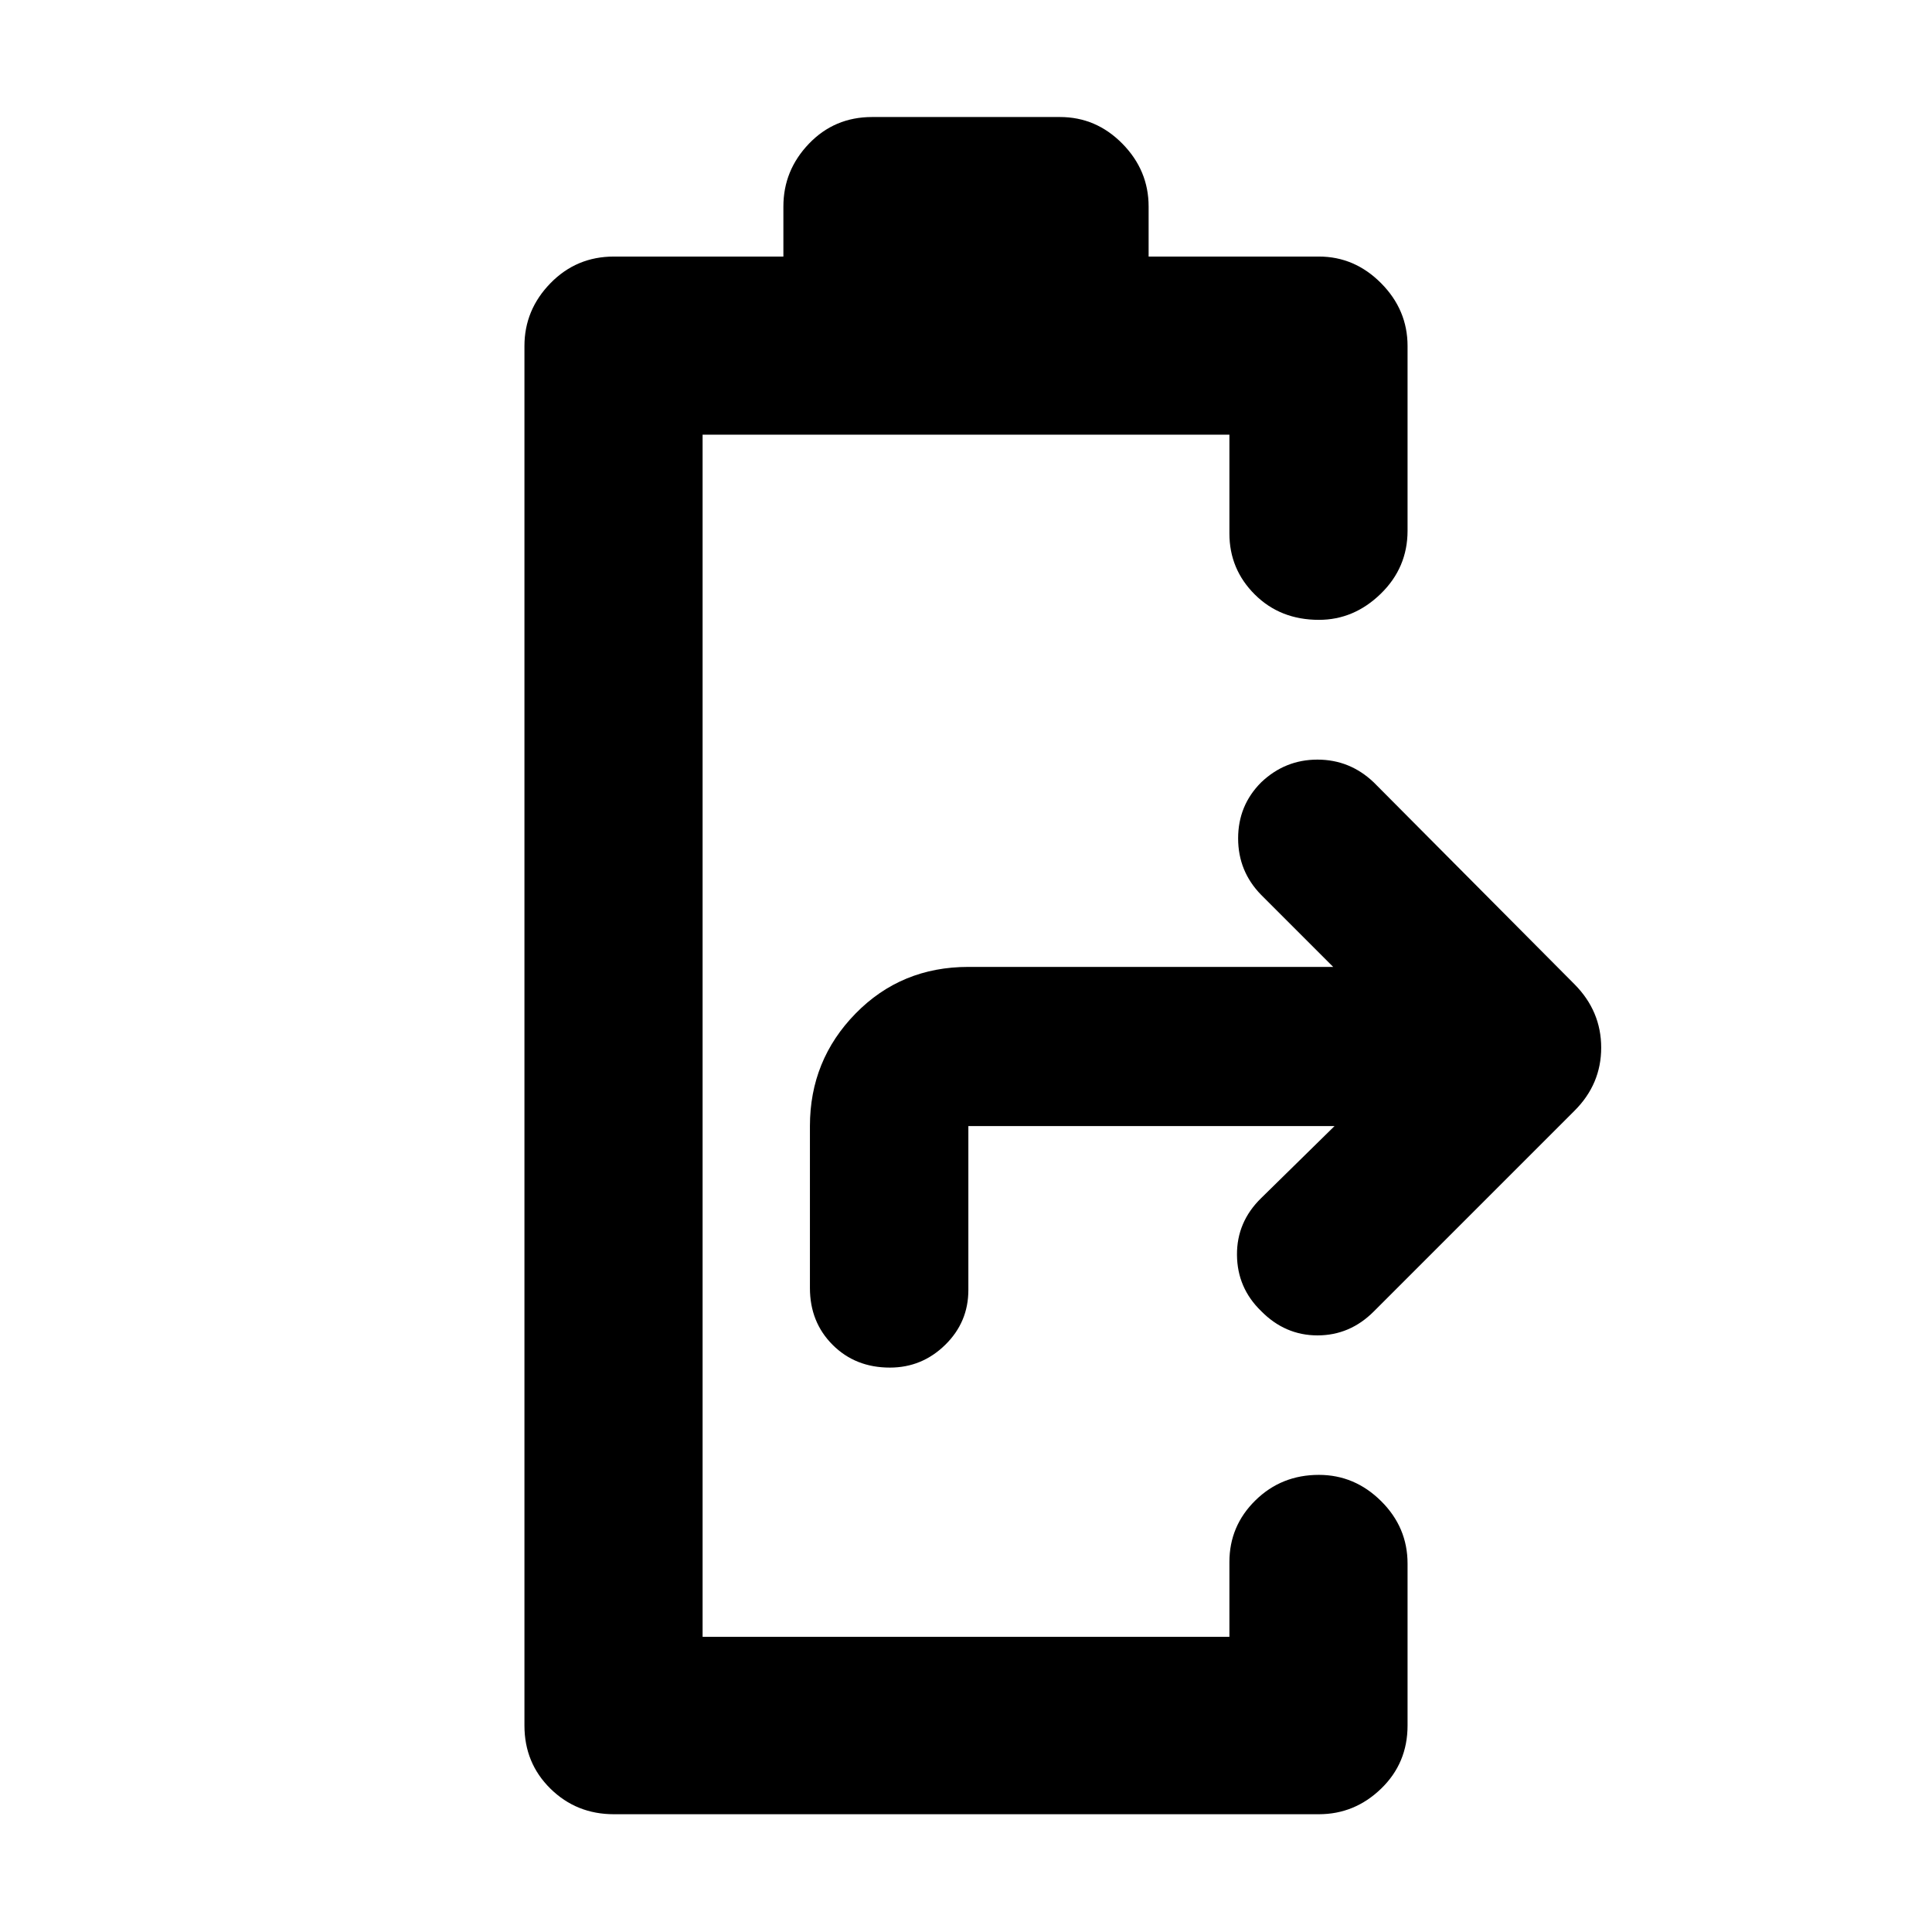 <svg xmlns="http://www.w3.org/2000/svg" height="40" viewBox="0 -960 960 960" width="40"><path d="M305.043-58.52q-18.62 0-31.535-12.704-12.915-12.703-12.915-31.37v-685.479q0-17.953 12.915-31.202 12.915-13.248 31.535-13.248h84.217v-24.883q0-17.953 12.703-31.202 12.703-13.248 31.37-13.248h93.334q18 0 31.036 13.248 13.037 13.249 13.037 31.202v24.883h84.594q17.793 0 30.933 13.248 13.14 13.249 13.14 31.202v91.768q0 18.377-13.319 31.341Q672.769-652 655.367-652q-19.199 0-31.841-12.575t-12.642-30.368v-49.058H349.116v597.335h261.768v-37.159q0-17.953 12.915-30.636t31.535-12.683q17.793 0 30.933 13.036t13.14 31.036v80.478q0 18.667-13.14 31.37T655.334-58.52H305.043ZM442.189-280.45q-17.16 0-28.45-11.29T402.449-320v-80.449q0-32.754 22.674-55.928t56.051-23.174H662.45l-35.783-35.782q-11.449-11.696-11.449-28.083t11.456-27.843q11.857-11.292 27.961-11.292 16.105 0 27.989 11.319l99.797 100.362q13.203 13.354 13.203 31.445 0 18.092-13.203 31.295l-99.797 99.797q-11.859 11.884-27.966 11.884t-27.991-12.073q-11.884-11.507-12.016-27.896-.131-16.39 12.016-28.249l36.449-35.782H481.174V-319q0 16-11.529 27.275-11.529 11.276-27.456 11.276Z"/></svg>